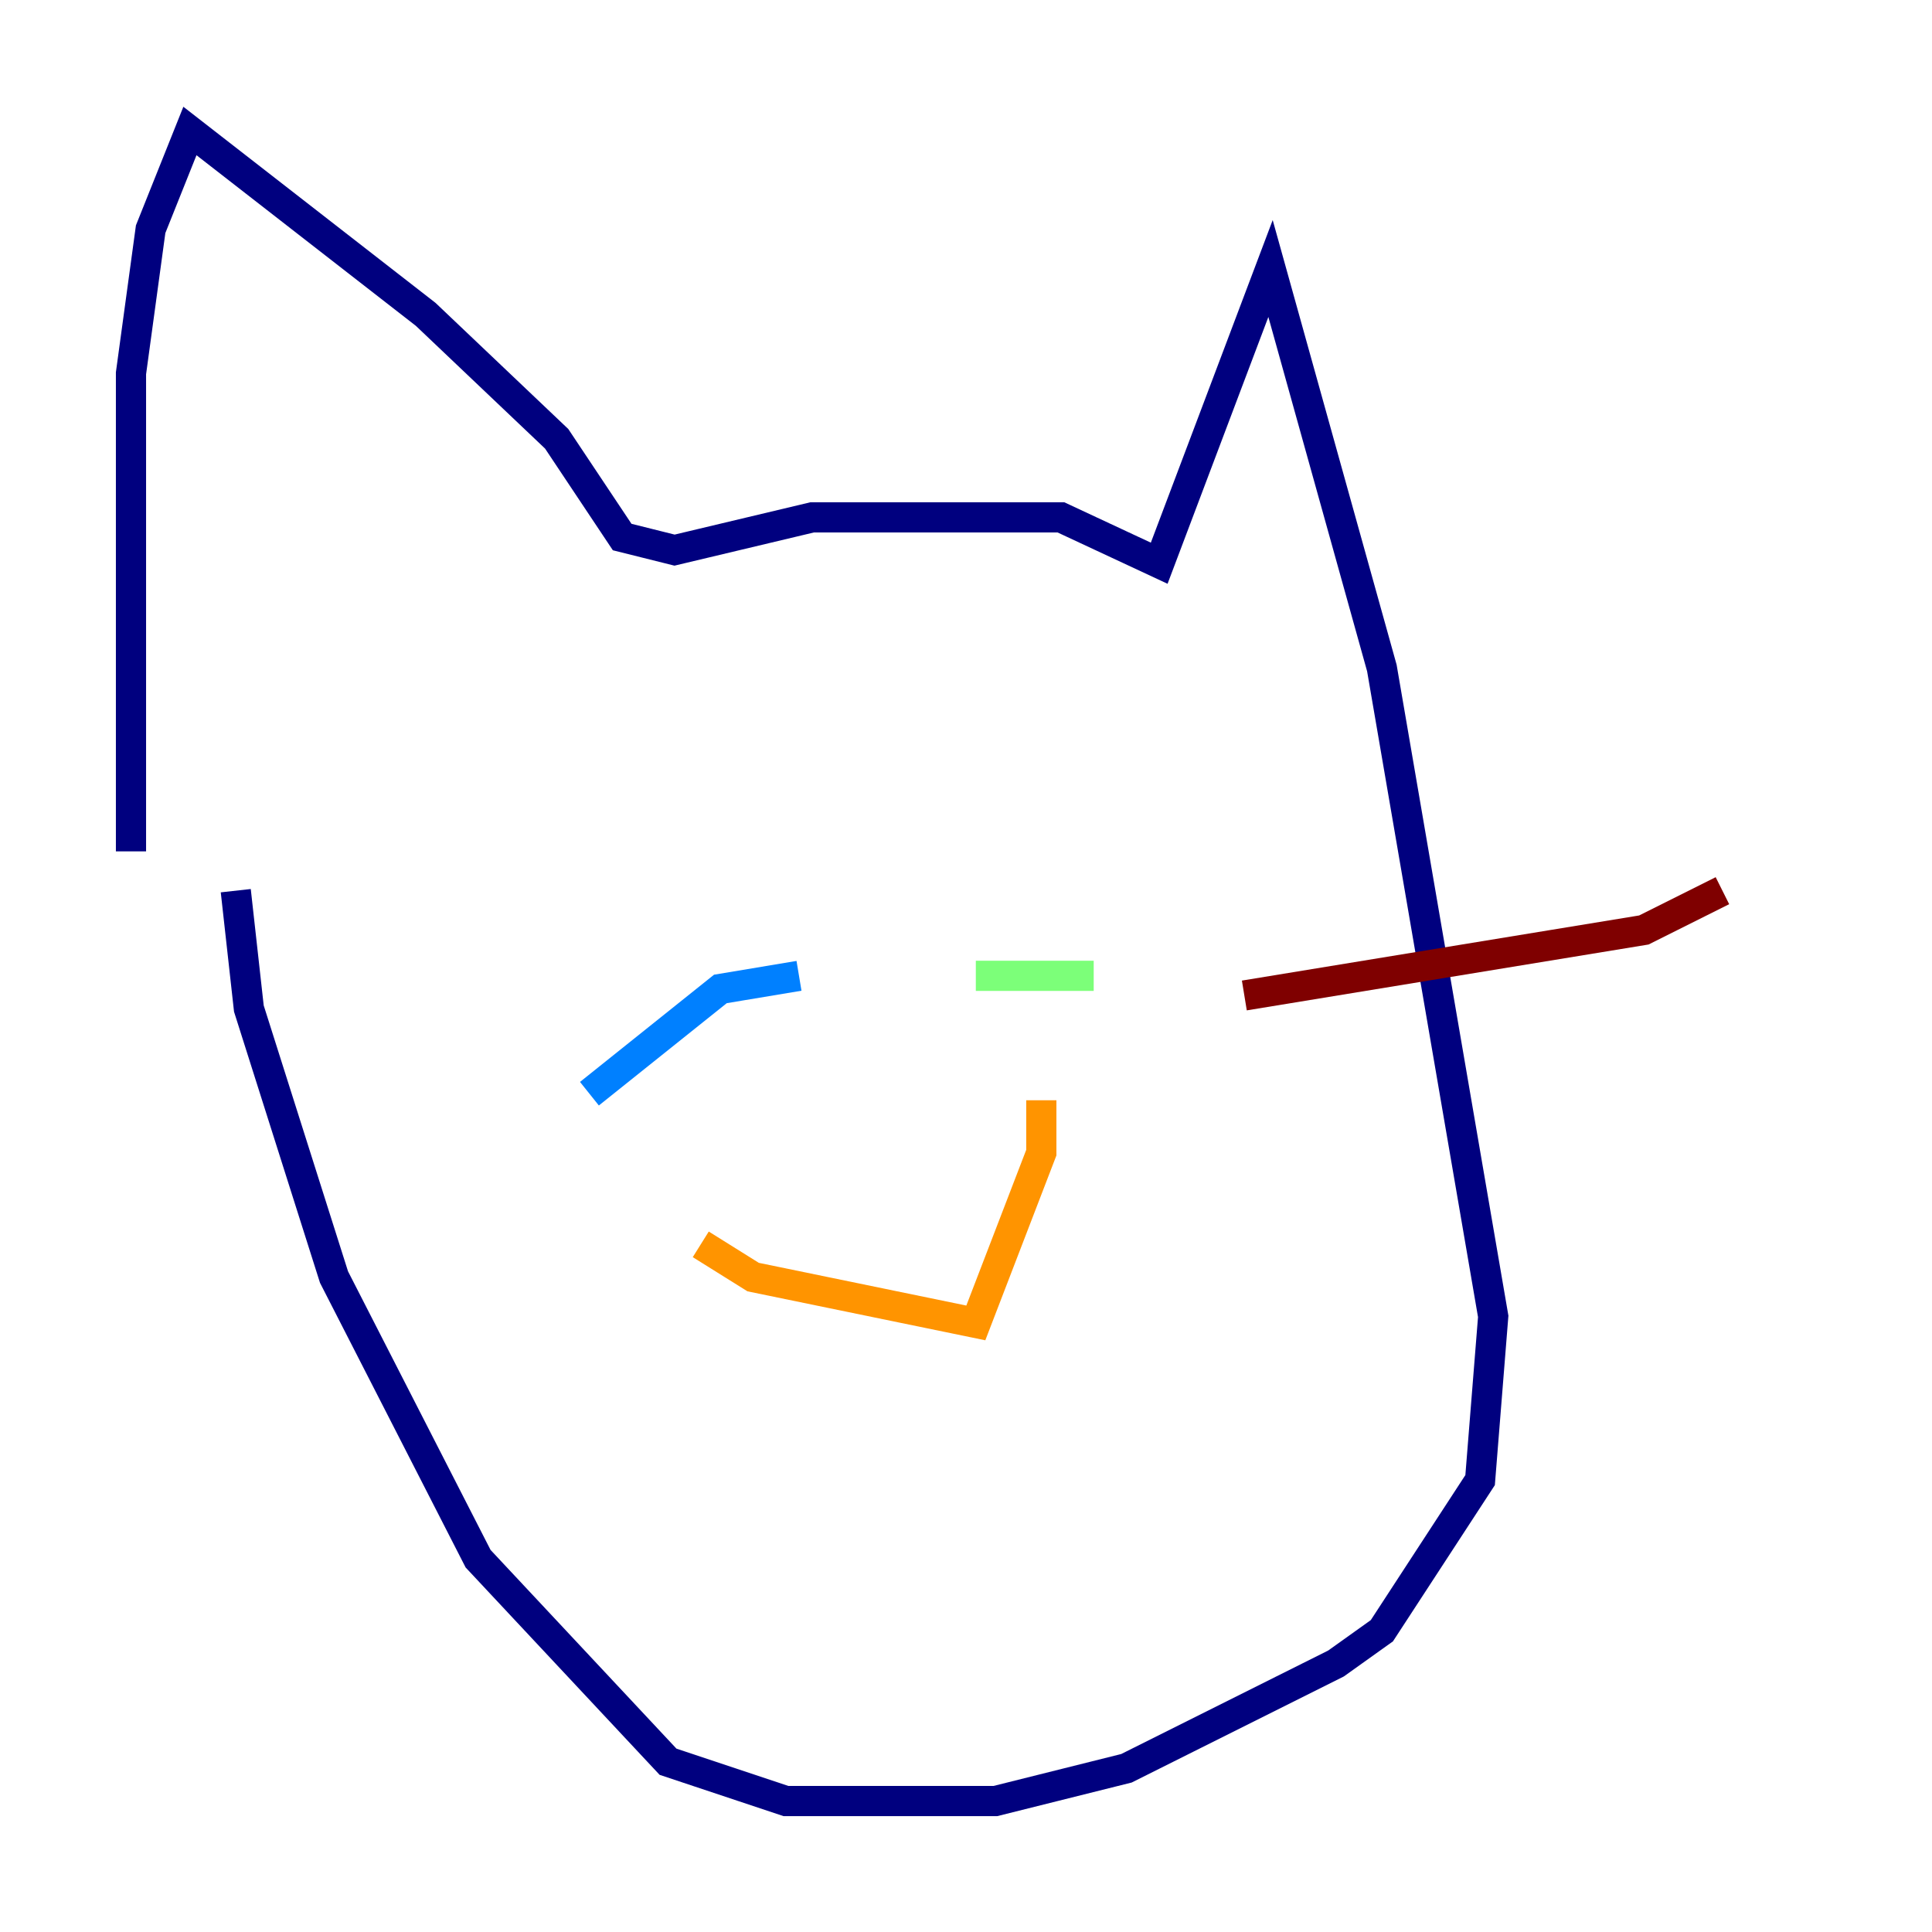 <?xml version="1.0" encoding="utf-8" ?>
<svg baseProfile="tiny" height="128" version="1.2" viewBox="0,0,128,128" width="128" xmlns="http://www.w3.org/2000/svg" xmlns:ev="http://www.w3.org/2001/xml-events" xmlns:xlink="http://www.w3.org/1999/xlink"><defs /><polyline fill="none" points="8.678,56.407 8.678,24.732 9.98,15.186 12.583,8.678 28.203,20.827 36.881,29.071 41.22,35.58 44.691,36.447 53.803,34.278 70.291,34.278 76.8,37.315 84.176,17.79 91.552,44.258 98.929,87.214 98.061,98.061 91.552,108.041 88.515,110.21 74.63,117.153 65.953,119.322 52.068,119.322 44.258,116.719 31.675,103.268 22.129,84.61 16.488,66.82 15.62,59.01" stroke="#00007f" stroke-width="2" /><polyline fill="none" points="39.051,72.461 47.729,65.519 52.936,64.651" stroke="#0080ff" stroke-width="2" /><polyline fill="none" points="64.651,64.651 72.461,64.651" stroke="#7cff79" stroke-width="2" /><polyline fill="none" points="46.427,82.441 49.898,84.61 64.651,87.647 68.99,76.366 68.99,72.895" stroke="#ff9400" stroke-width="2" /><polyline fill="none" points="82.441,65.953 108.909,61.614 114.115,59.01" stroke="#7f0000" stroke-width="2" /></svg>